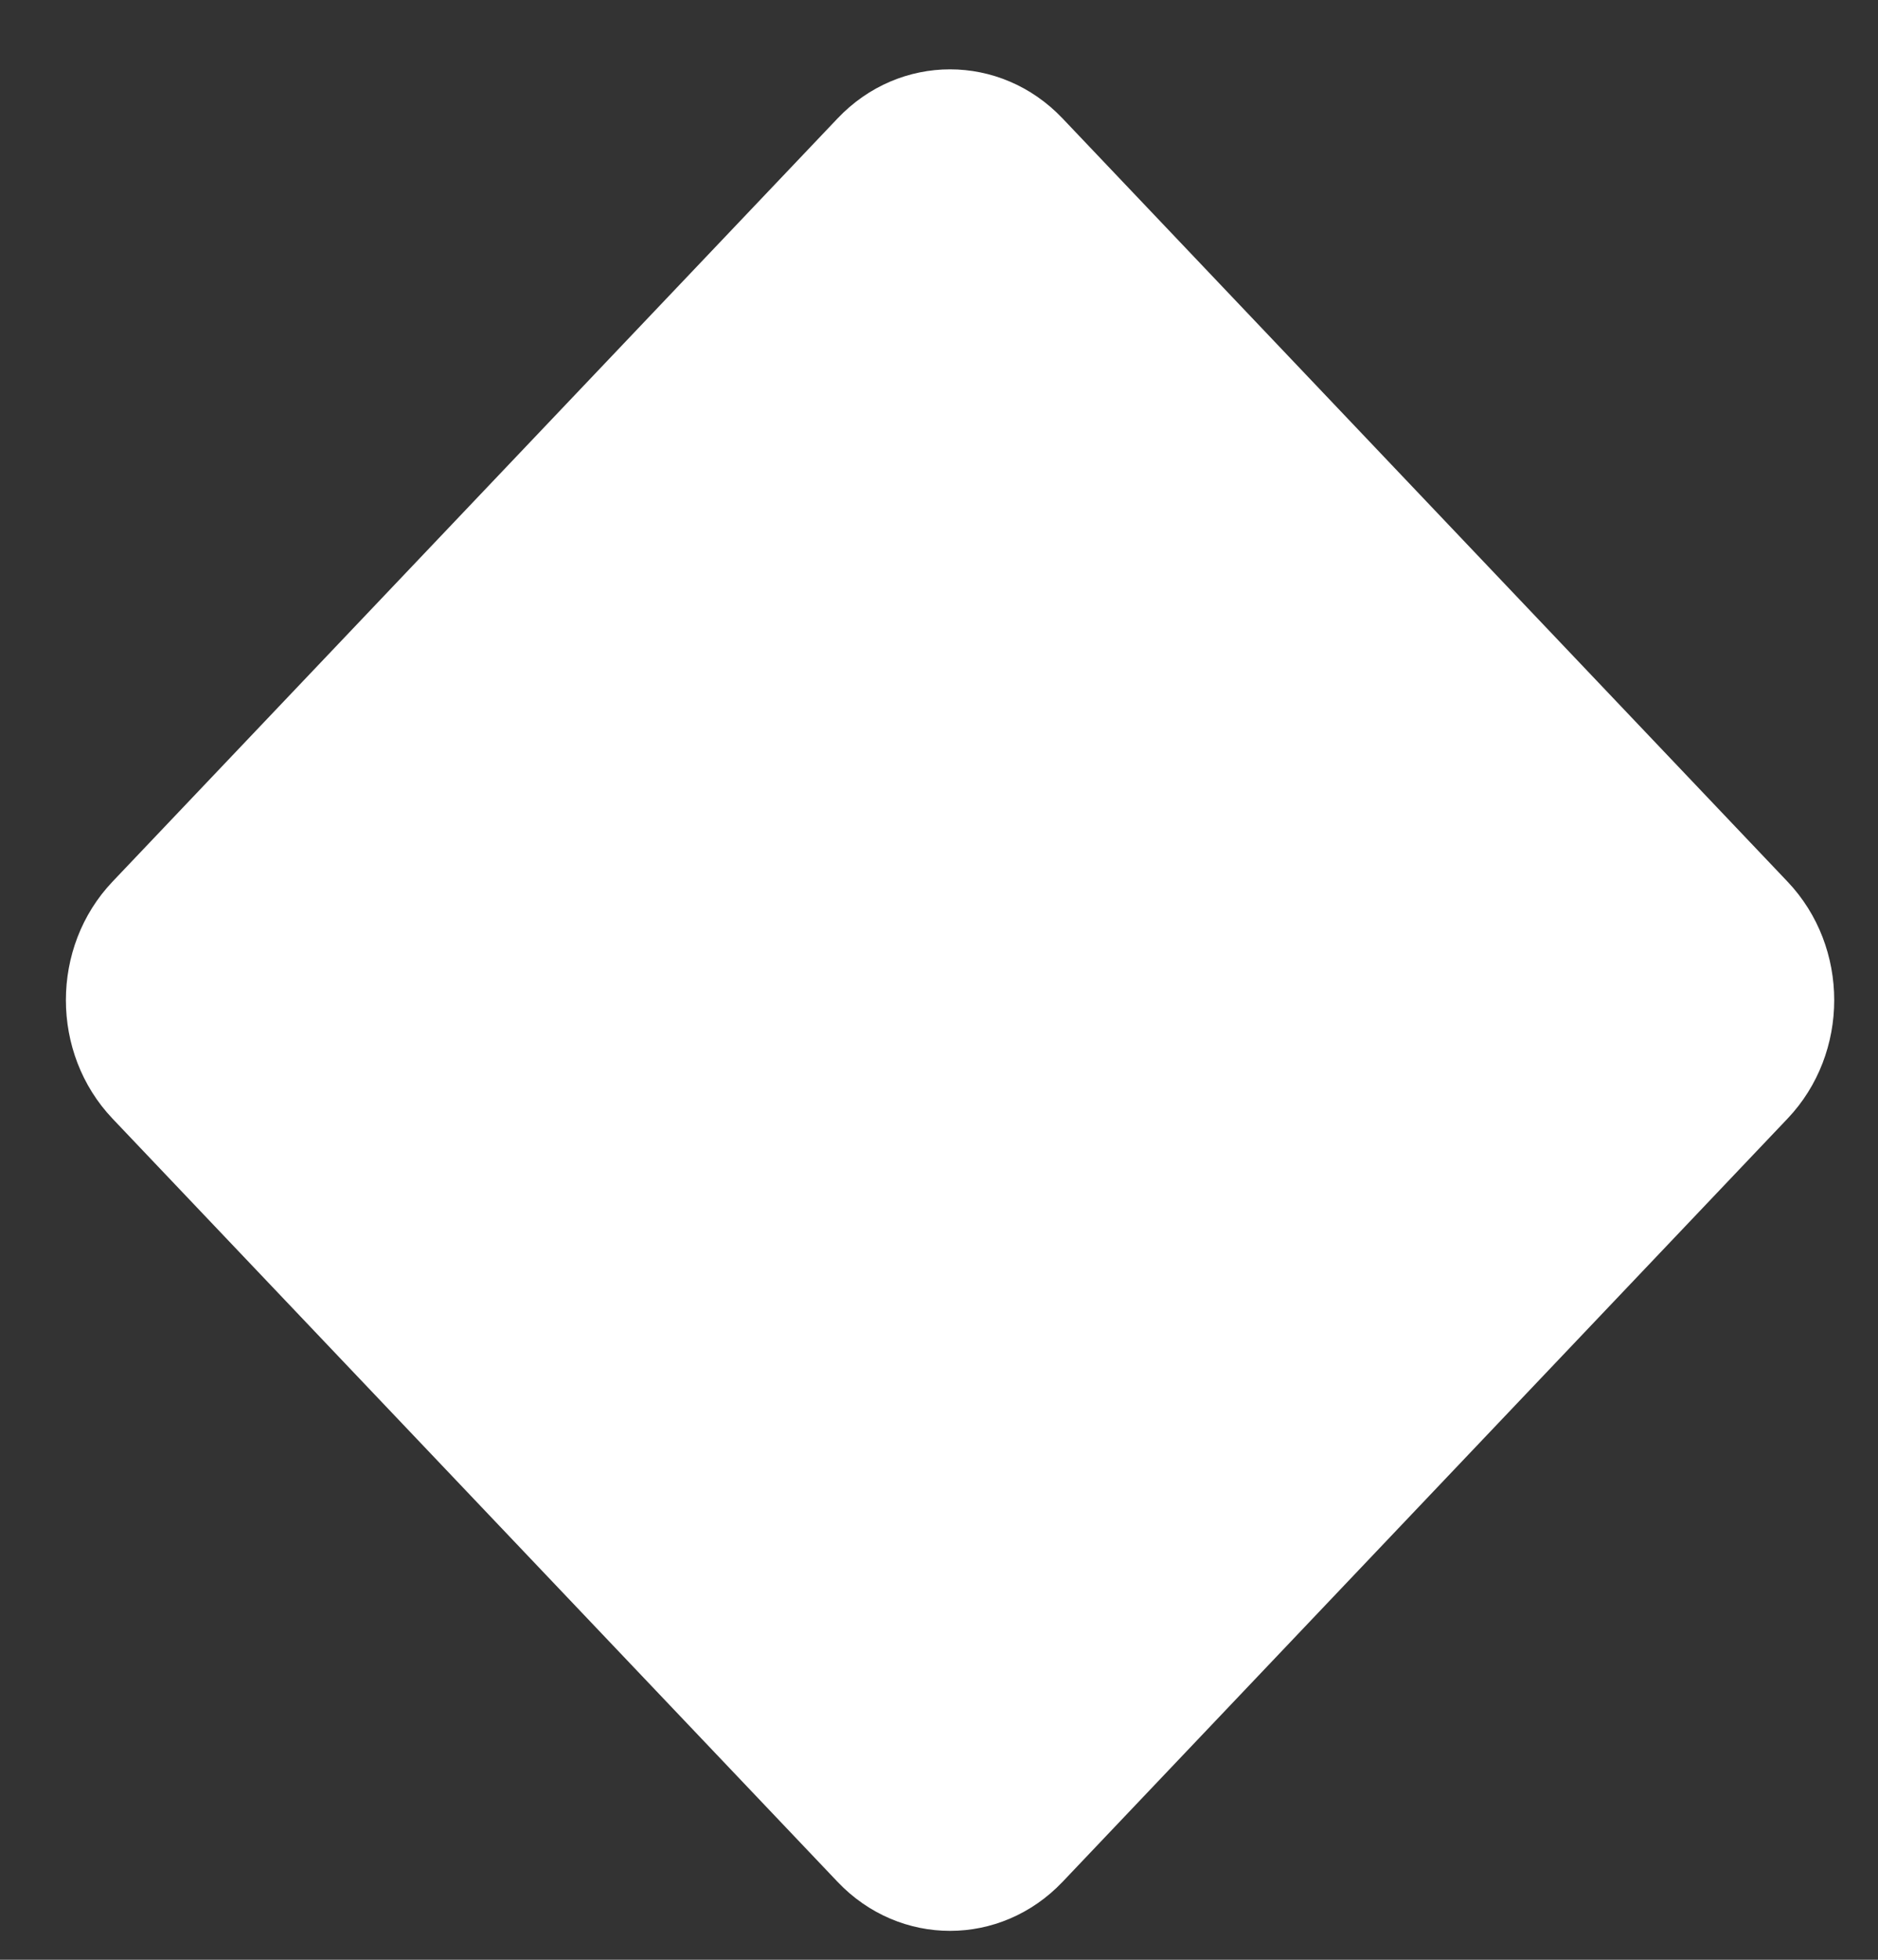 <svg width="23" height="24" viewBox="0 0 23 24" fill="none" xmlns="http://www.w3.org/2000/svg">
<rect x="0" y="0" width="23" height="24" fill="#333333" stroke="none"/>
<path d="M1.377 13.698C0.617 12.897 0.617 11.599 1.377 10.798L10.258 1.45C11.018 0.649 12.252 0.649 13.013 1.45L21.893 10.798C22.654 11.599 22.654 12.897 21.893 13.698L13.013 23.046C12.252 23.846 11.018 23.846 10.258 23.046L1.377 13.698Z" fill="white"/>
</svg>
